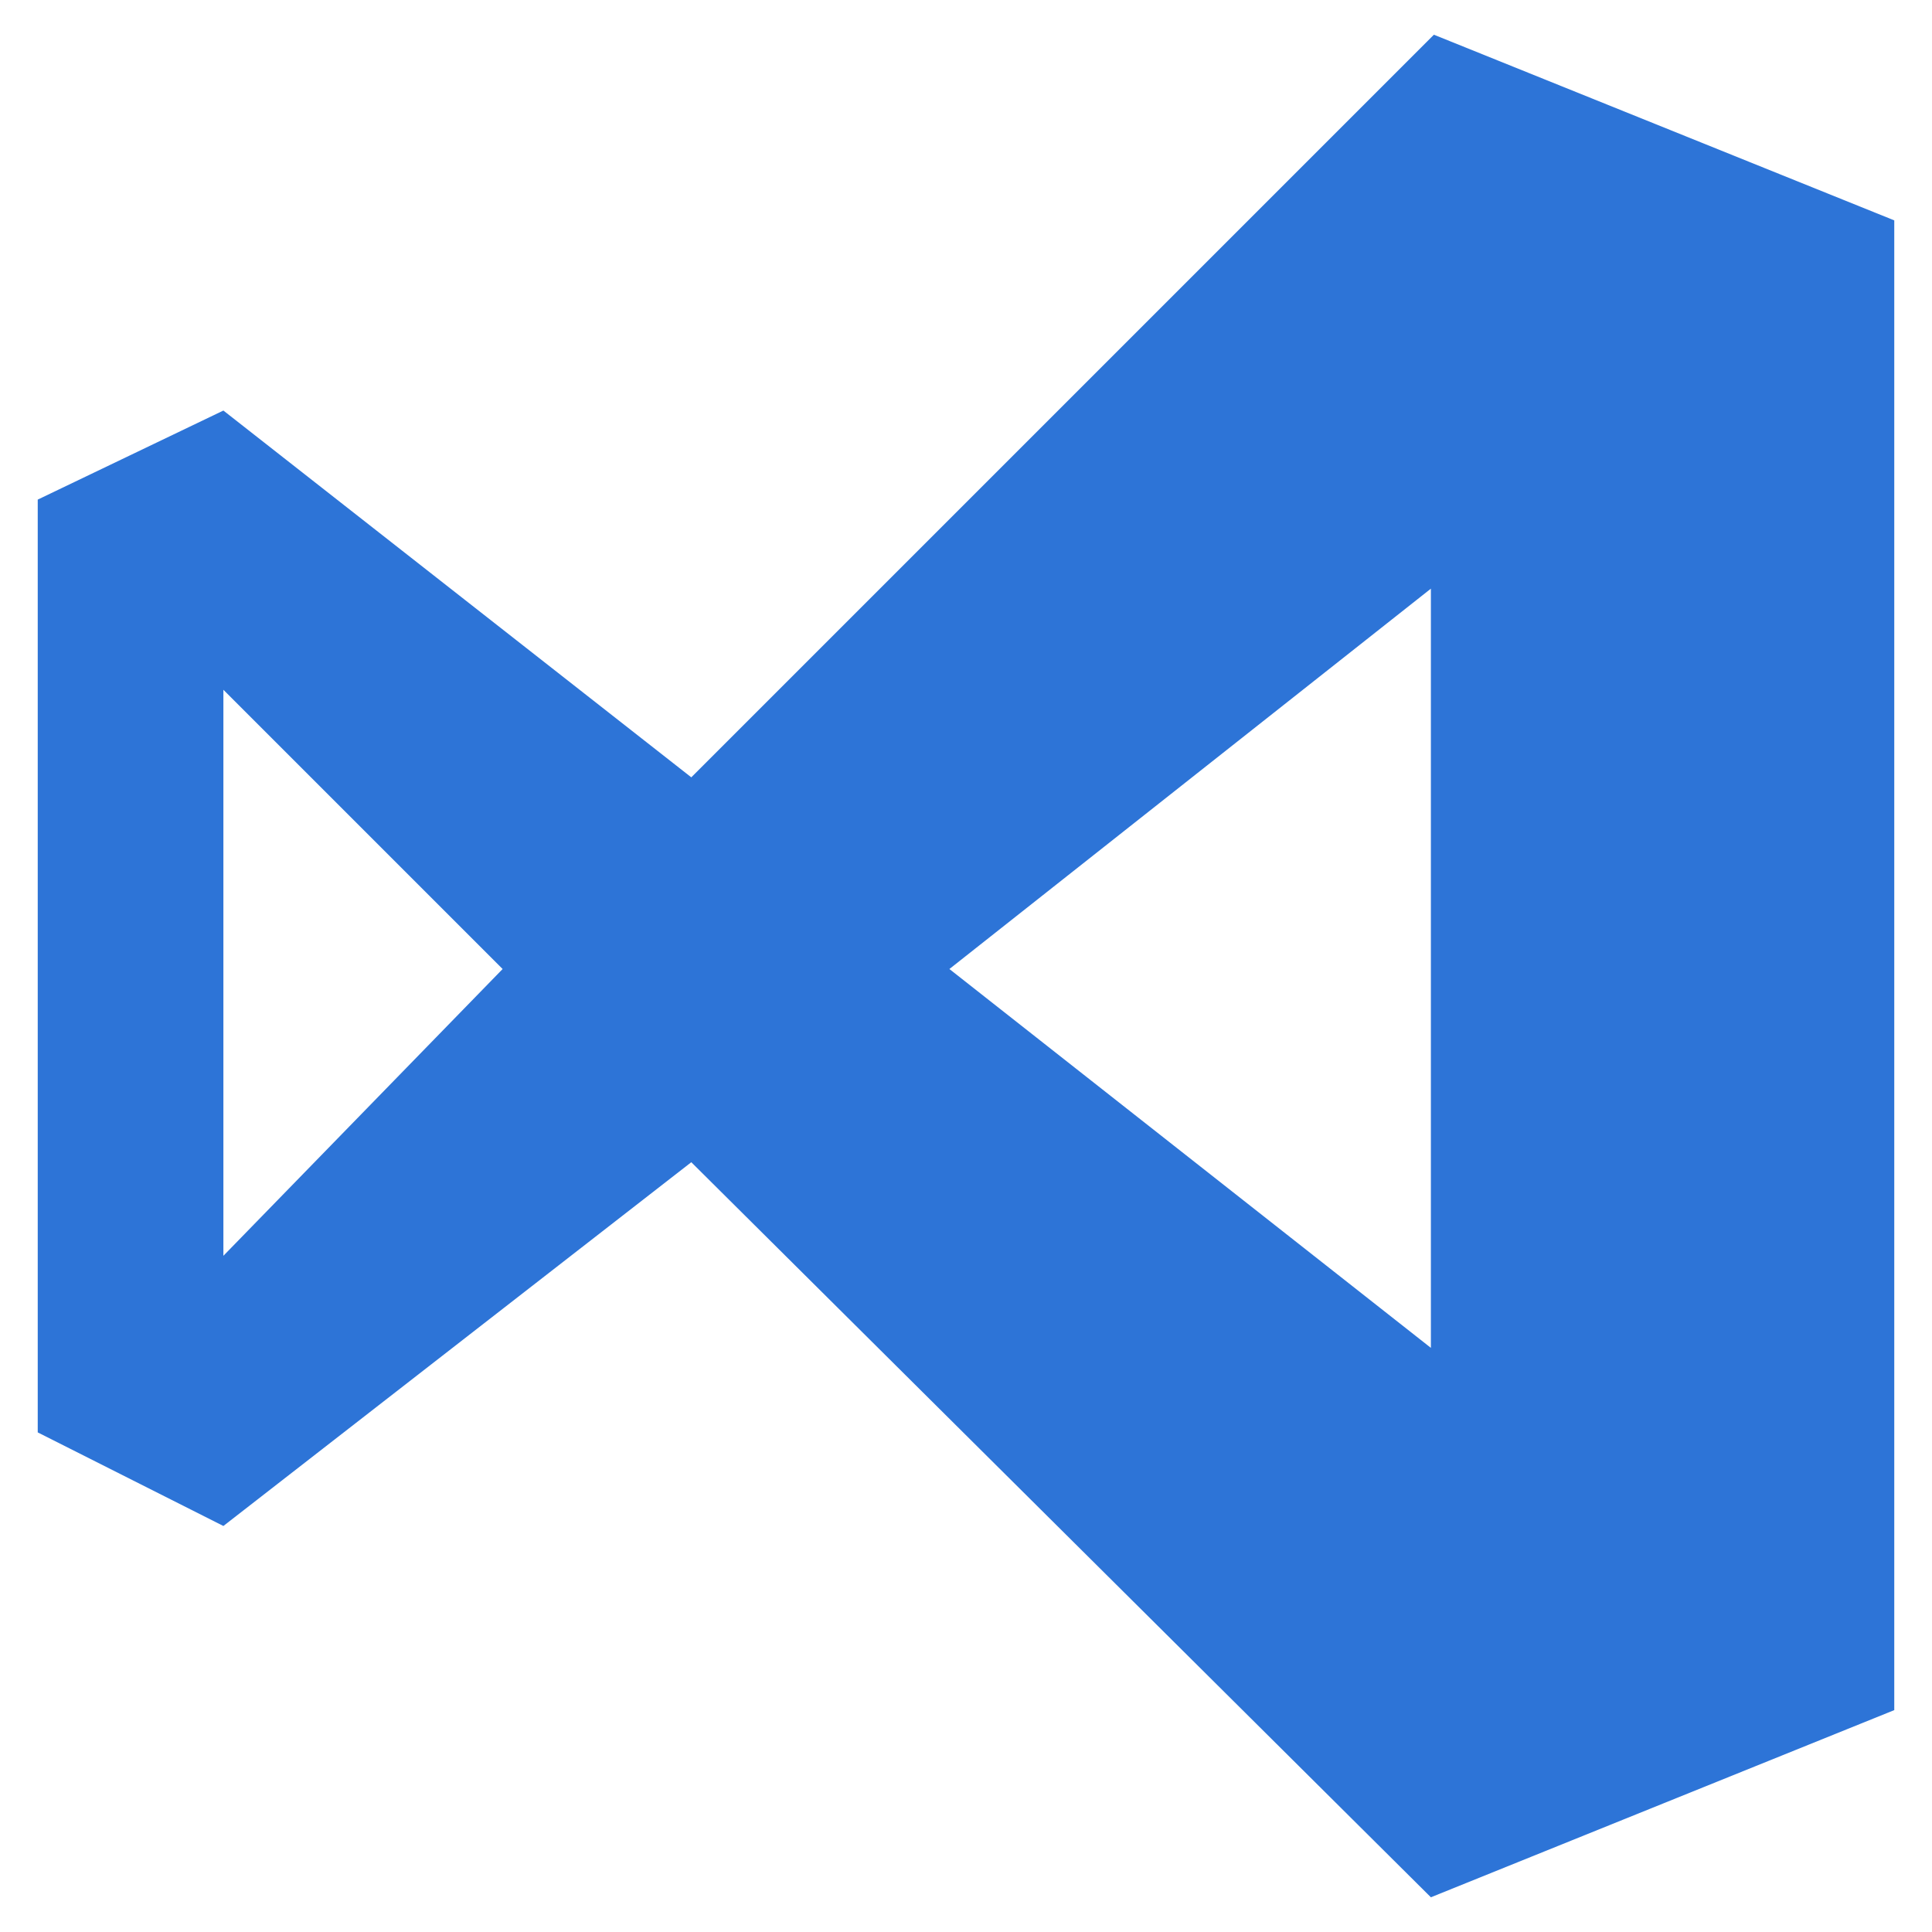 <?xml version="1.0" encoding="utf-8"?>
<!-- Generator: Adobe Illustrator 22.0.1, SVG Export Plug-In . SVG Version: 6.00 Build 0)  -->
<svg version="1.1" id="Layer_1" xmlns="http://www.w3.org/2000/svg" xmlns:xlink="http://www.w3.org/1999/xlink" x="0px" y="0px"
	 viewBox="0 0 128 128" style="enable-background:new 0 0 128 128;" xml:space="preserve">
<style type="text/css">
	.st0{fill:#2D74D7;}
</style>
<title>visualstudio-plain</title>
<path class="st0" d="M95,2.3l30.5,12.3v98.7l-30.7,12.4L45.8,77l-31,24.1L2.5,94.9V33.1l12.3-5.9l31,24.3L95,2.3z M14.8,45.7v37.5
	l18.5-19L14.8,45.7z M62.9,64.2l31.9,25.1V39L62.9,64.2z"/>
</svg>

